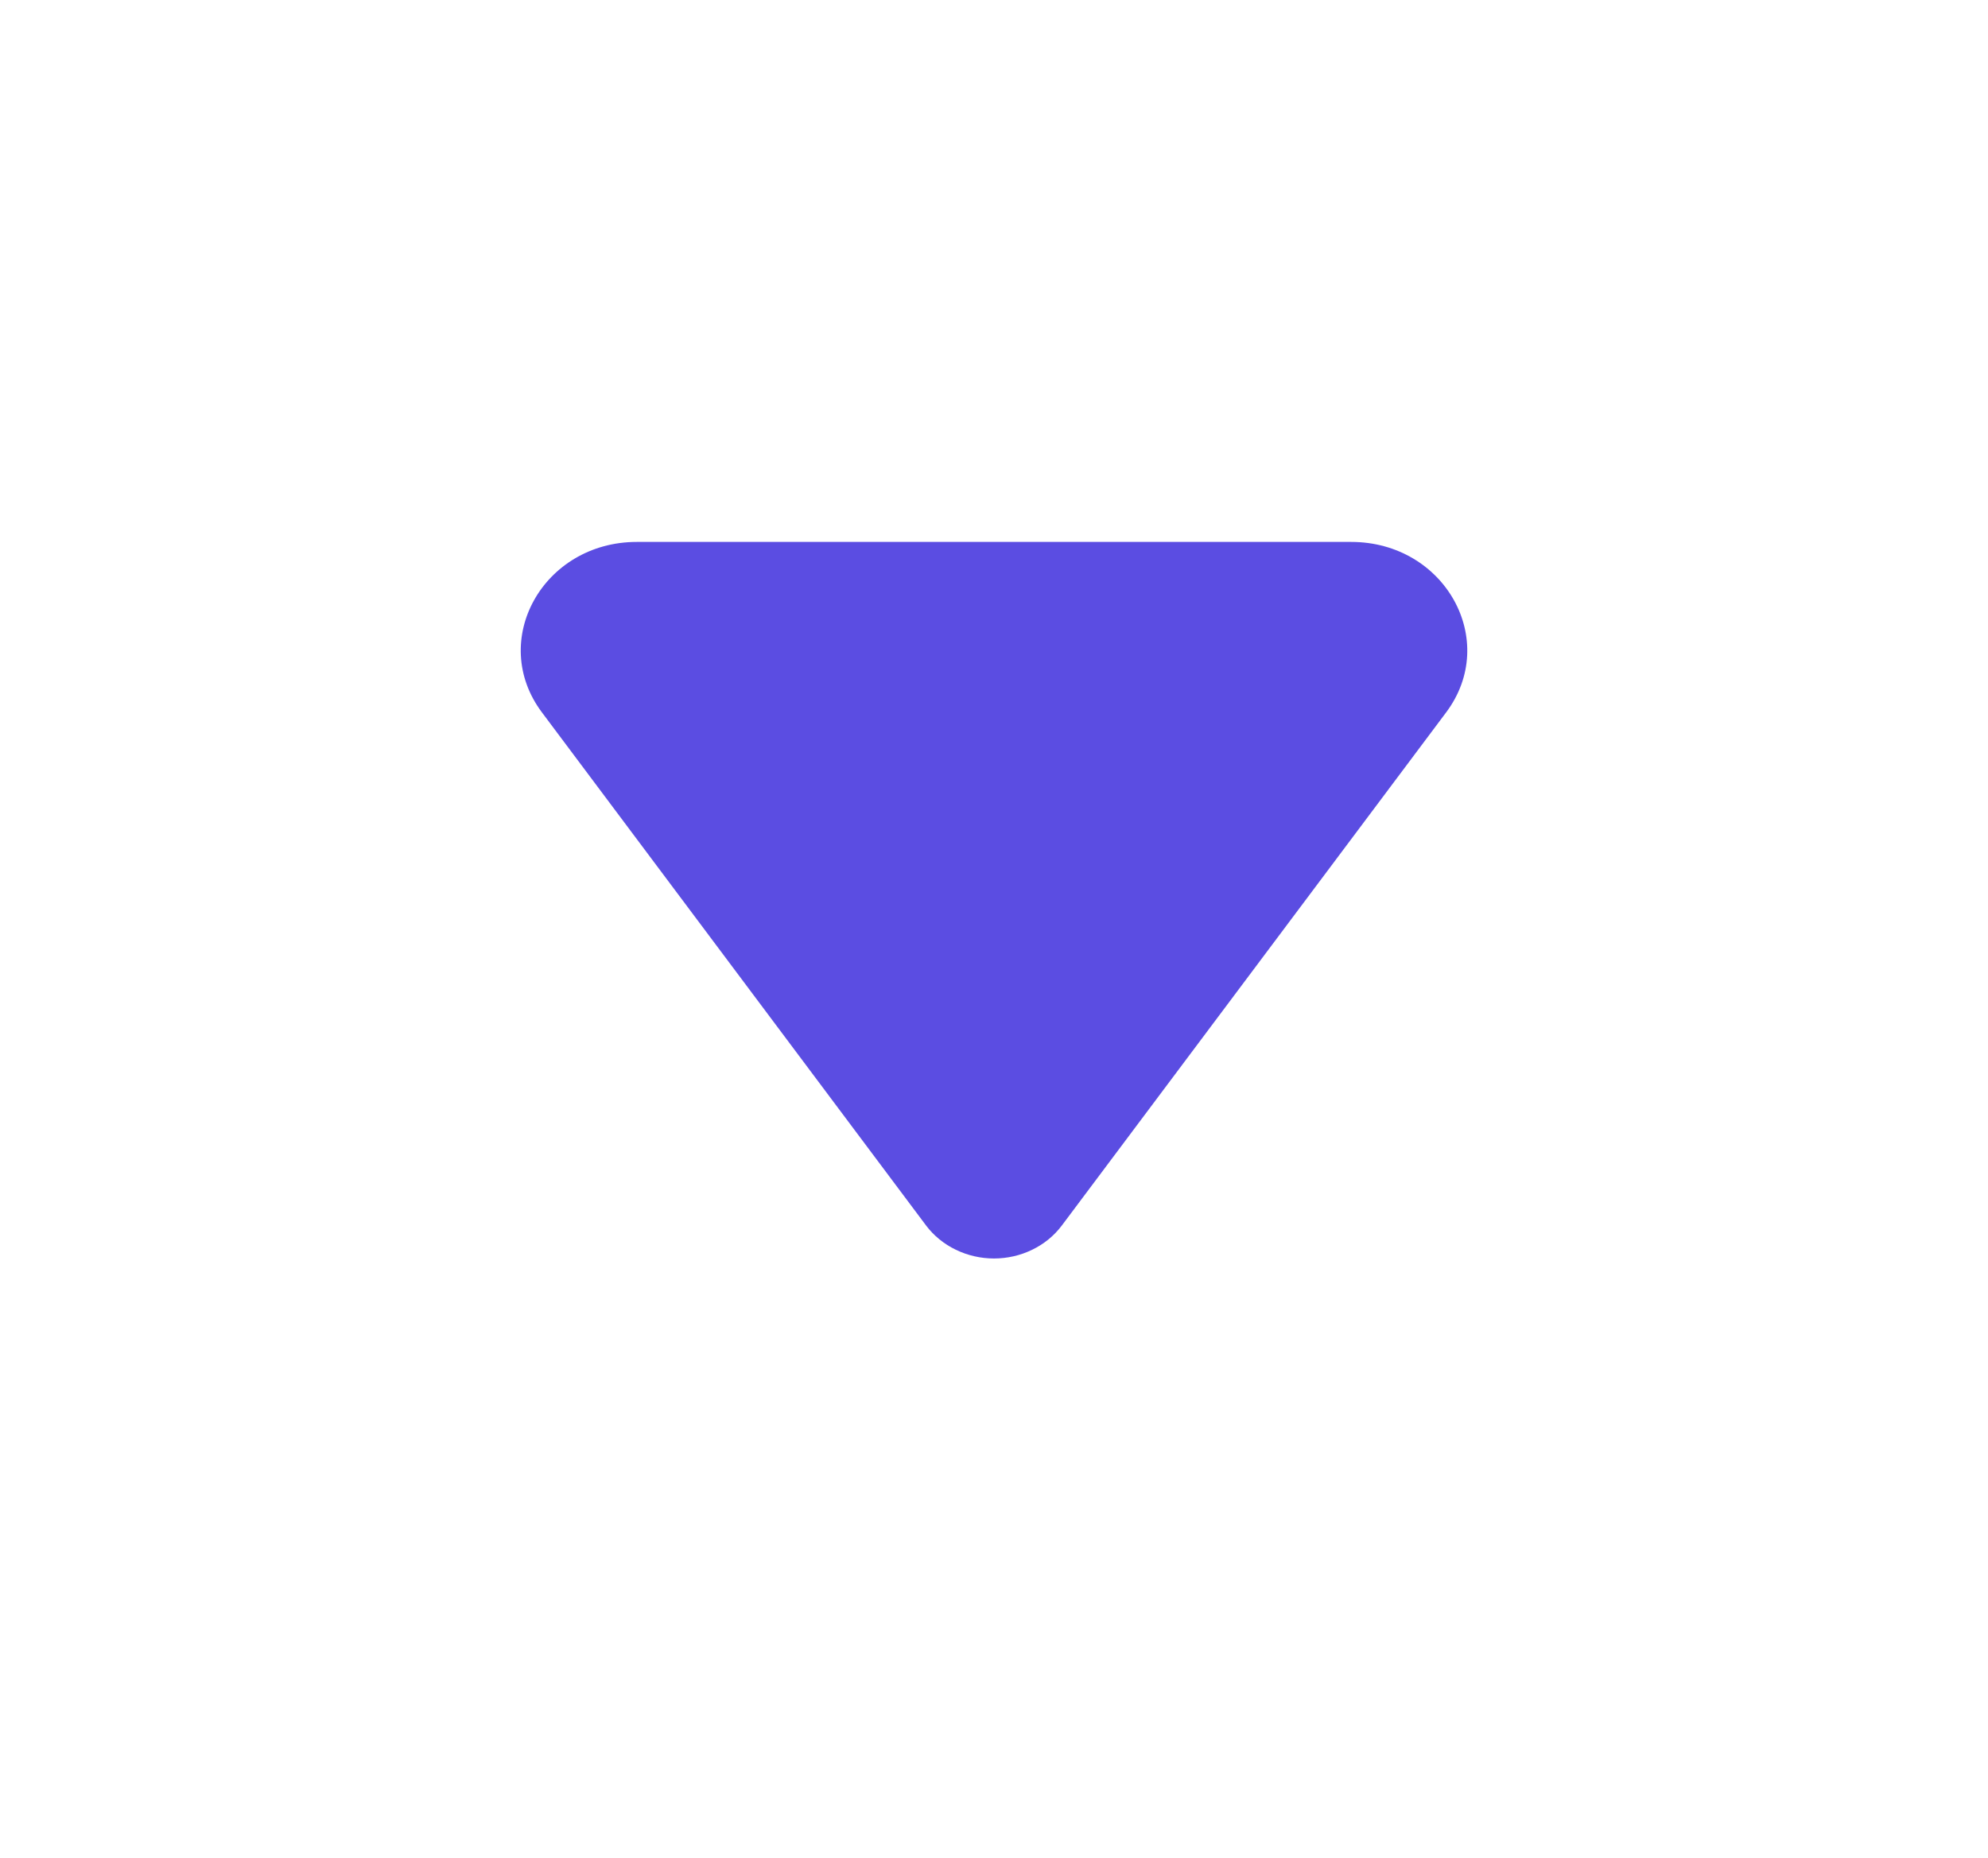 <svg width="46" height="43" viewBox="0 0 46 43" fill="none" xmlns="http://www.w3.org/2000/svg">
<path d="M21.428 28.362L12.541 16.489C11.293 14.826 12.566 12.542 14.737 12.542H31.263C33.434 12.542 34.707 14.826 33.461 16.489L24.57 28.362C24.393 28.598 24.158 28.791 23.885 28.923C23.612 29.056 23.308 29.126 23 29.126C22.692 29.126 22.389 29.056 22.115 28.923C21.842 28.791 21.605 28.598 21.428 28.362Z" fill="#5B4DE2"/>
</svg>
